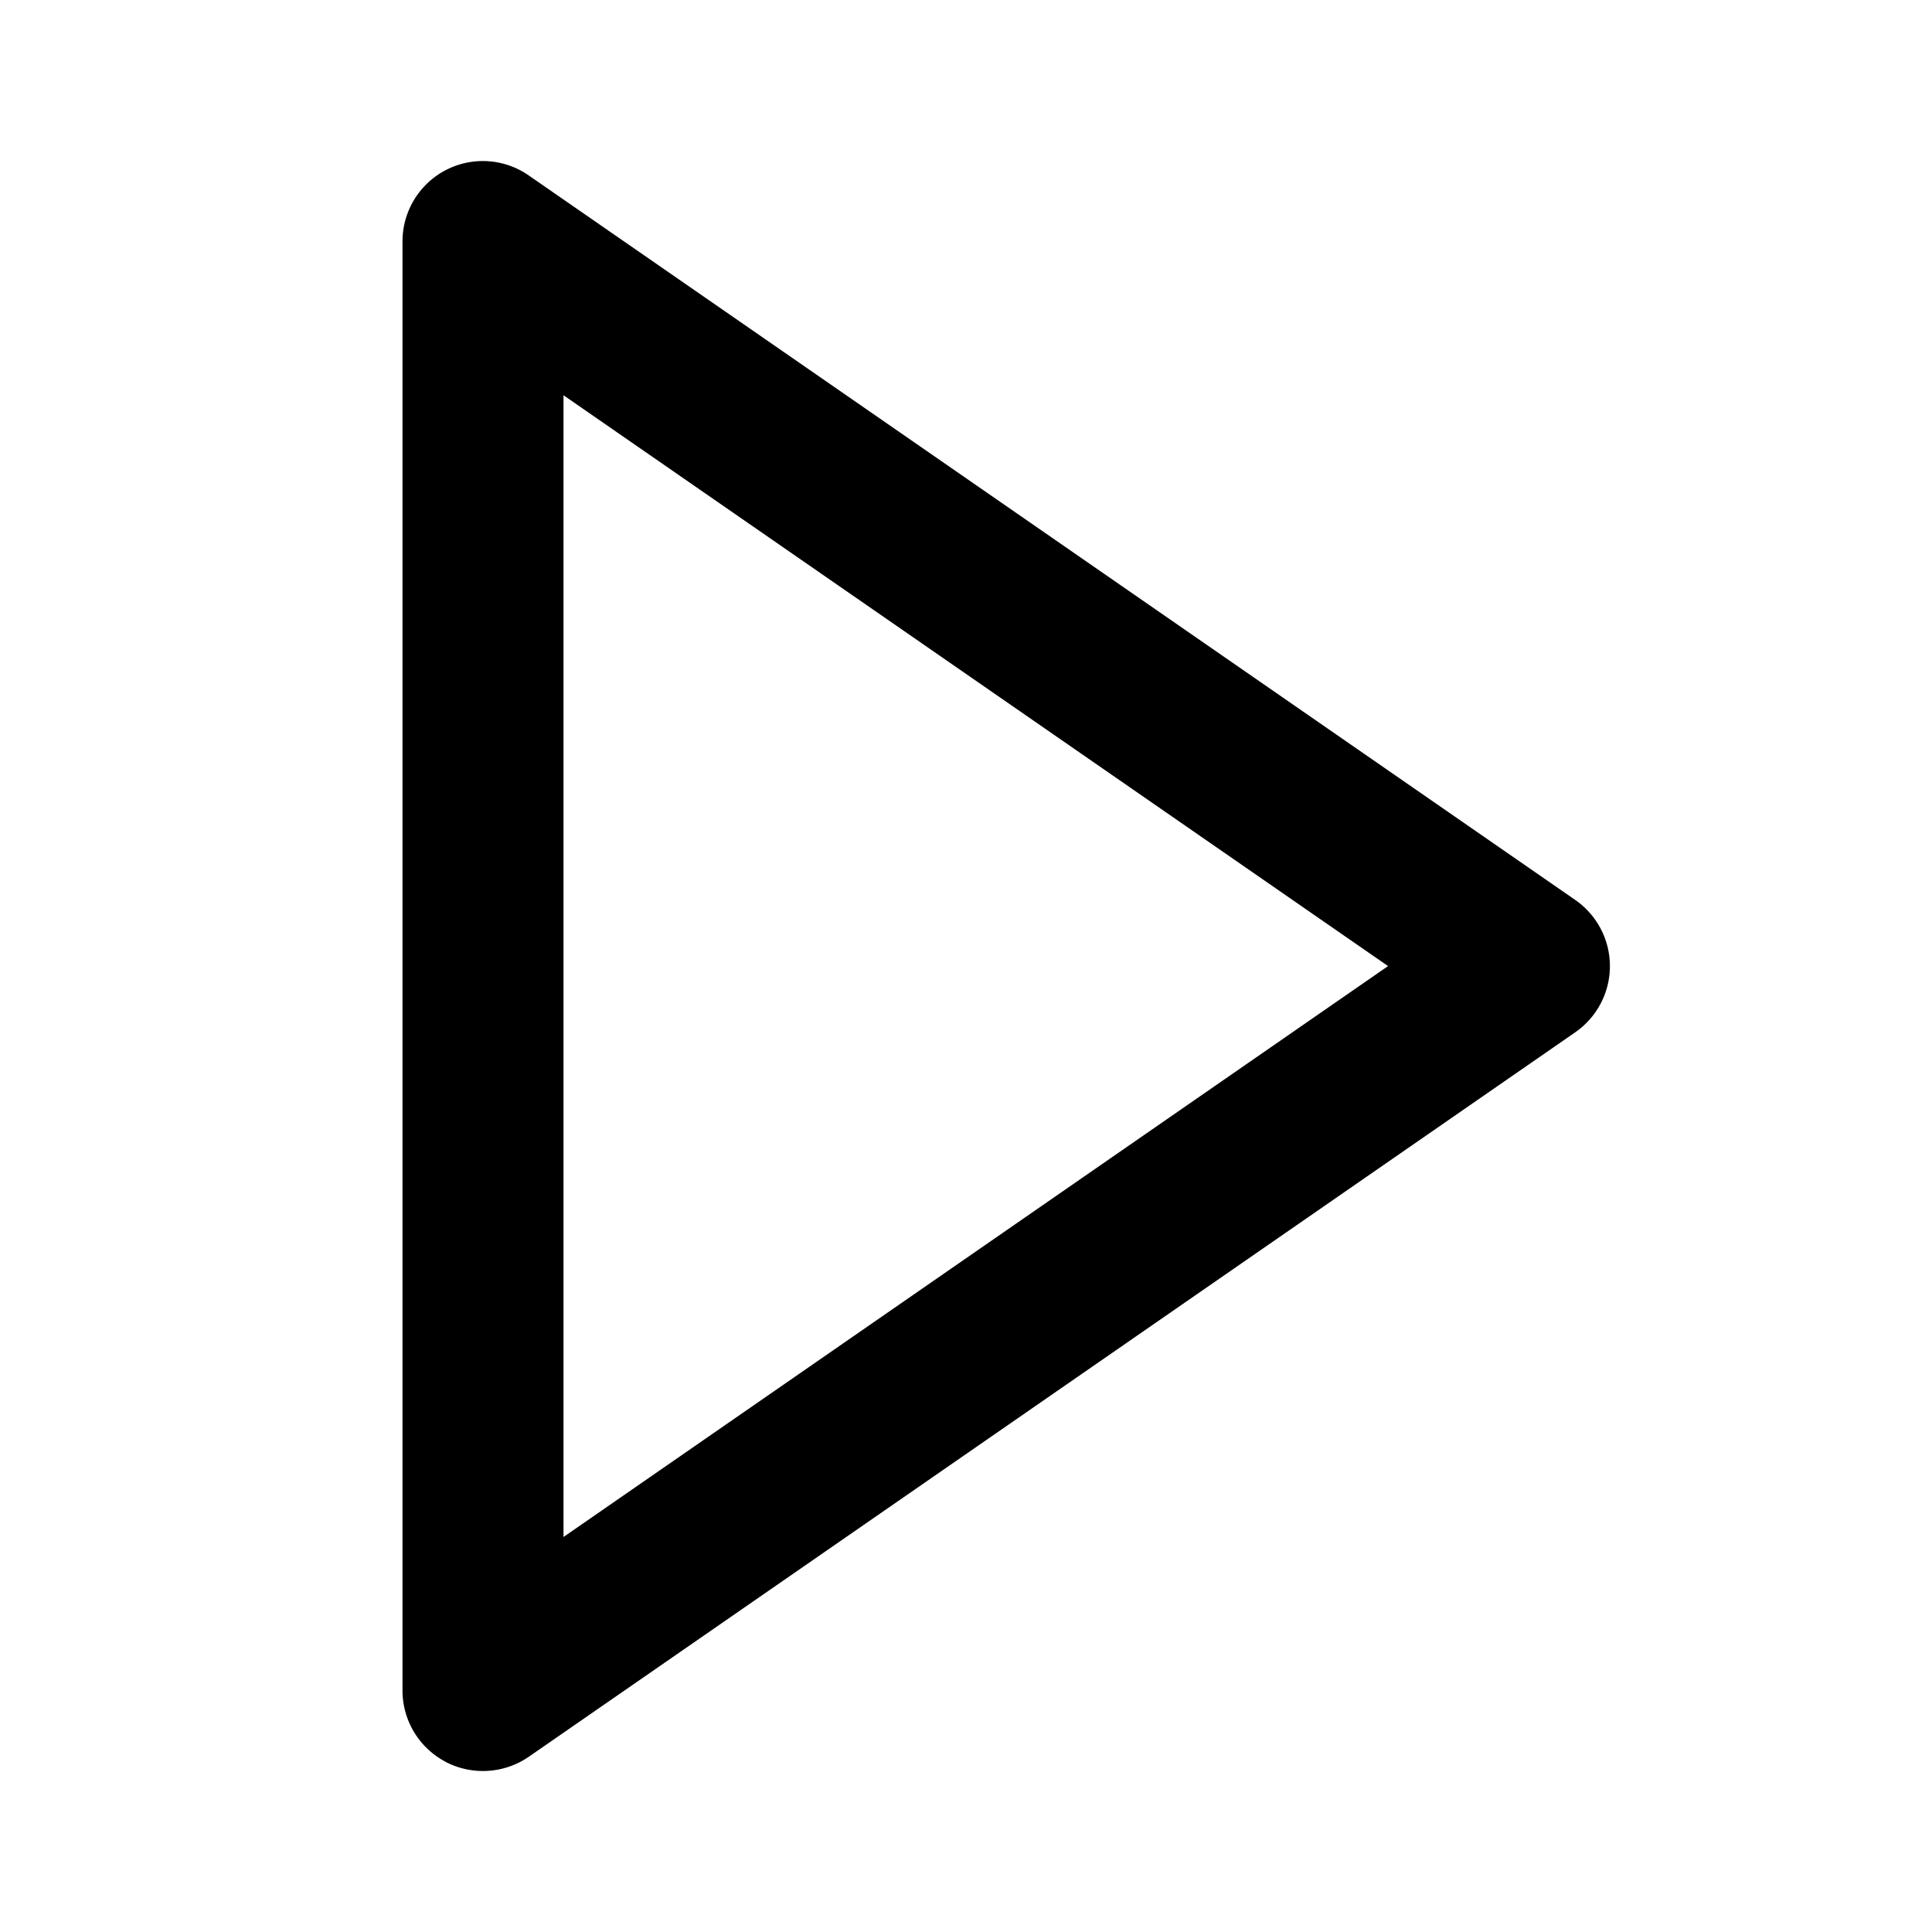 <svg id="iconMenu" width="70" height="70" fill="currentColor" viewBox="0 0 24 24" xmlns="http://www.w3.org/2000/svg">
     <path d="M5.536 21.887a1.005 1.005 0 0 0 1.033-.064l13-9a1 1 0 0 0 0-1.643l-13-9A.998.998 0 0 0 5 3v18a1 1 0 0 0 .536.886ZM7 4.91l10.243 7.091L7 19.093V4.91Z"></path>
</svg>